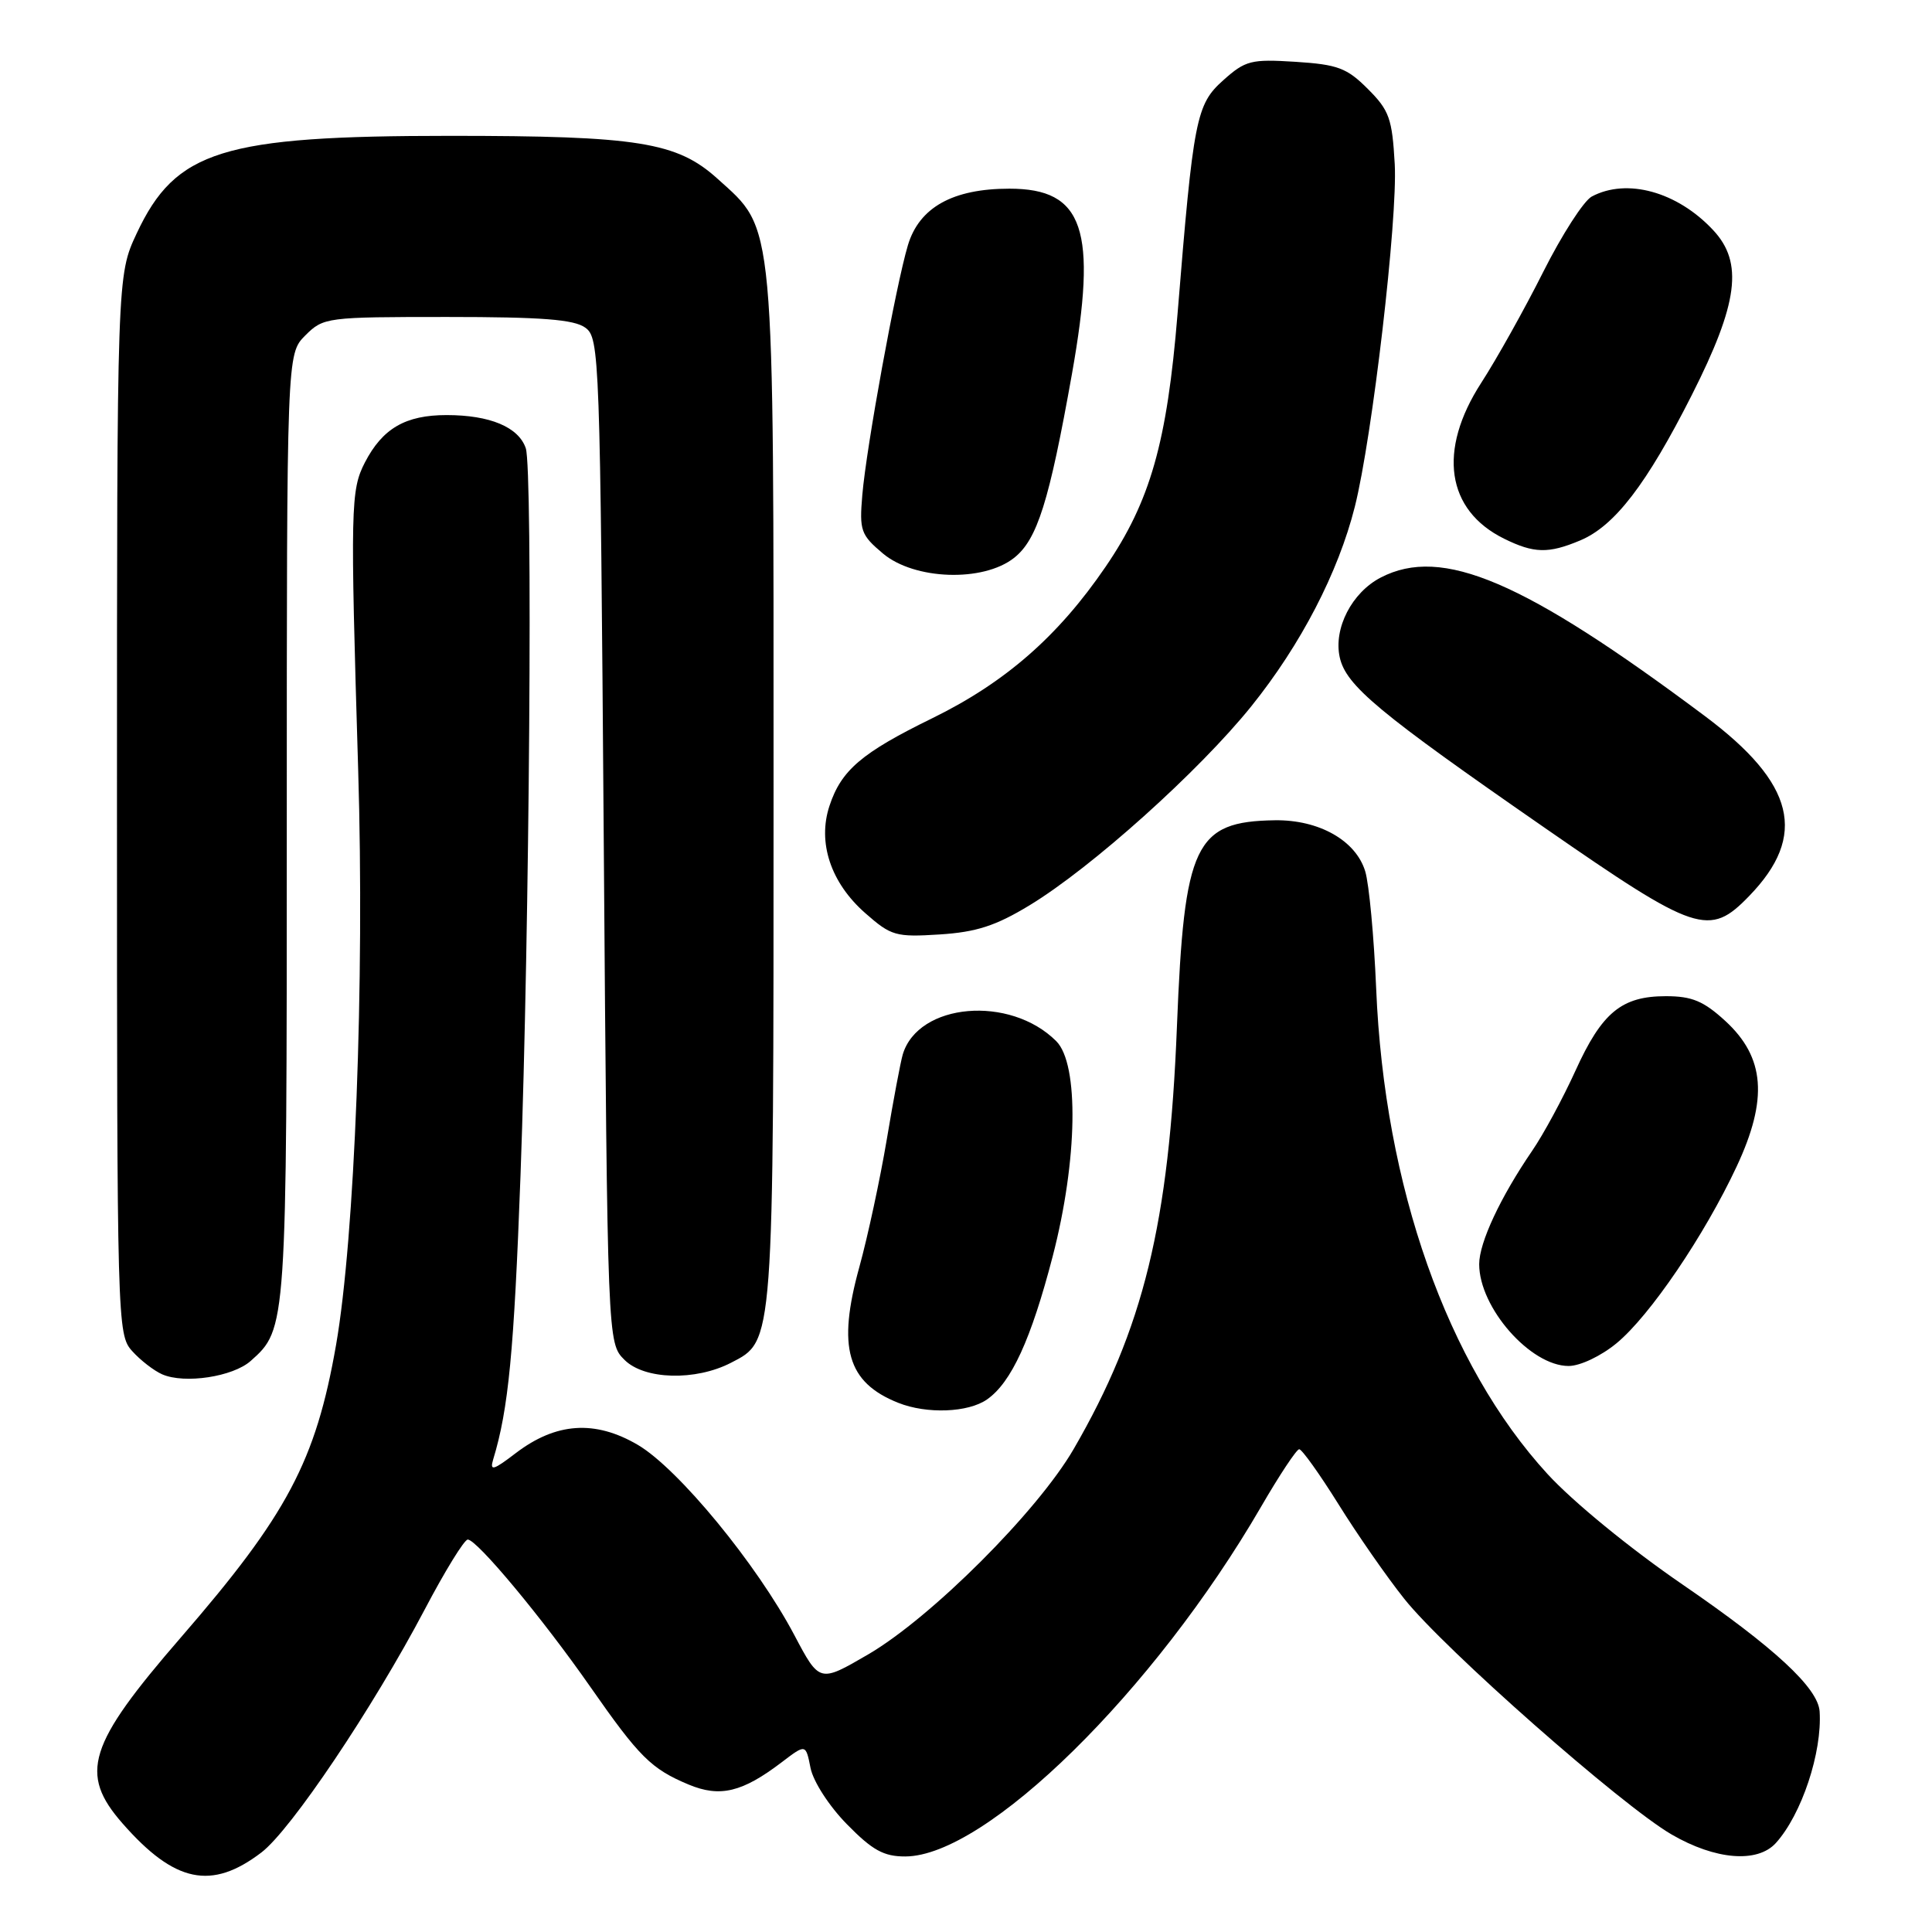 <?xml version="1.0" encoding="UTF-8" standalone="no"?>
<!DOCTYPE svg PUBLIC "-//W3C//DTD SVG 1.1//EN" "http://www.w3.org/Graphics/SVG/1.1/DTD/svg11.dtd" >
<svg xmlns="http://www.w3.org/2000/svg" xmlns:xlink="http://www.w3.org/1999/xlink" version="1.1" viewBox="0 0 256 256">
 <g >
 <path fill="currentColor"
d=" M 34.64 245.46 C 38.55 242.48 49.38 226.36 56.27 213.28 C 58.95 208.18 61.52 204.00 61.98 204.00 C 63.20 204.00 71.86 214.40 78.21 223.50 C 84.71 232.82 86.28 234.38 91.24 236.46 C 95.41 238.20 98.36 237.49 103.63 233.47 C 106.77 231.08 106.77 231.08 107.40 234.27 C 107.77 236.08 109.87 239.33 112.23 241.73 C 115.60 245.17 117.10 246.00 119.96 245.99 C 130.66 245.96 152.92 224.09 167.10 199.65 C 169.52 195.48 171.79 192.05 172.15 192.03 C 172.50 192.02 174.84 195.29 177.35 199.31 C 179.85 203.33 183.78 208.98 186.08 211.86 C 191.38 218.53 214.92 239.27 221.50 243.08 C 227.30 246.45 232.87 246.90 235.31 244.21 C 238.72 240.44 241.46 232.21 241.11 226.78 C 240.91 223.67 235.14 218.32 222.95 209.96 C 216.02 205.21 208.43 199.00 205.04 195.30 C 191.76 180.81 183.44 157.24 182.35 131.00 C 182.06 124.12 181.41 117.13 180.90 115.46 C 179.66 111.37 174.78 108.61 168.93 108.69 C 158.32 108.85 156.91 111.82 155.95 136.00 C 154.92 162.13 151.51 176.06 142.27 192.00 C 137.48 200.27 123.36 214.37 115.00 219.24 C 108.59 222.97 108.59 222.97 105.26 216.67 C 100.29 207.26 89.87 194.60 84.51 191.45 C 78.84 188.13 73.68 188.48 68.35 192.54 C 65.36 194.83 64.87 194.97 65.35 193.38 C 67.38 186.73 68.11 179.08 68.97 155.76 C 70.17 123.03 70.61 62.21 69.67 59.40 C 68.72 56.59 64.92 55.00 59.18 55.00 C 53.73 55.00 50.69 56.76 48.35 61.28 C 46.46 64.95 46.41 67.16 47.46 102.00 C 48.32 130.20 47.01 163.96 44.53 178.21 C 41.84 193.60 38.06 200.72 23.95 216.99 C 11.63 231.21 10.44 235.01 16.25 241.63 C 23.15 249.49 28.03 250.50 34.64 245.46 Z  M 130.79 185.43 C 134.01 183.18 136.62 177.49 139.49 166.46 C 142.79 153.74 143.00 141.00 139.96 137.96 C 133.83 131.83 121.67 132.88 119.62 139.72 C 119.33 140.70 118.37 145.78 117.50 151.00 C 116.62 156.22 114.99 163.82 113.87 167.88 C 110.92 178.54 112.24 183.18 119.02 185.88 C 122.80 187.39 128.30 187.18 130.79 185.43 Z  M 33.22 180.33 C 38.00 176.08 38.00 176.03 38.00 109.49 C 38.00 46.91 38.00 46.91 40.45 44.45 C 42.86 42.05 43.23 42.00 59.26 42.00 C 71.81 42.00 76.07 42.33 77.56 43.42 C 79.44 44.79 79.52 46.97 80.00 111.39 C 80.50 177.95 80.50 177.95 82.75 180.19 C 85.38 182.82 92.15 183.01 96.87 180.57 C 102.57 177.62 102.50 178.60 102.50 104.50 C 102.50 28.04 102.74 30.61 95.06 23.67 C 89.70 18.83 84.53 18.00 59.66 18.00 C 29.45 18.00 23.28 19.92 18.12 30.91 C 15.50 36.50 15.50 36.50 15.50 106.64 C 15.50 175.38 15.54 176.83 17.50 179.01 C 18.60 180.24 20.40 181.63 21.50 182.11 C 24.47 183.40 30.86 182.43 33.22 180.33 Z  M 214.21 177.98 C 218.61 174.35 225.83 163.73 230.12 154.56 C 234.30 145.62 233.87 140.11 228.61 135.28 C 225.73 132.64 224.19 132.00 220.74 132.00 C 214.87 132.00 212.26 134.15 208.75 141.89 C 207.10 145.52 204.52 150.30 203.01 152.50 C 198.81 158.64 196.00 164.65 196.00 167.51 C 196.00 173.27 202.79 181.00 207.85 181.00 C 209.37 181.00 212.14 179.69 214.21 177.98 Z  M 136.40 119.97 C 144.62 114.99 158.88 102.19 165.81 93.58 C 172.36 85.43 177.32 75.88 179.52 67.15 C 181.84 57.92 185.21 29.02 184.81 21.74 C 184.47 15.71 184.09 14.62 181.25 11.79 C 178.47 9.00 177.25 8.55 171.67 8.19 C 165.76 7.82 165.03 8.00 162.07 10.65 C 158.50 13.84 158.13 15.71 156.03 41.59 C 154.64 58.63 152.42 66.43 146.49 75.11 C 140.21 84.31 133.19 90.44 123.53 95.17 C 114.17 99.75 111.47 102.05 109.91 106.78 C 108.30 111.65 110.08 116.99 114.67 121.01 C 118.08 124.01 118.70 124.19 124.51 123.82 C 129.37 123.51 131.93 122.68 136.40 119.97 Z  M 231.77 118.73 C 239.55 110.71 237.85 103.81 225.89 94.87 C 201.92 76.95 191.09 72.32 182.97 76.52 C 179.13 78.50 176.68 83.26 177.52 87.09 C 178.35 90.85 182.63 94.41 204.77 109.75 C 224.78 123.62 226.49 124.19 231.77 118.73 Z  M 134.36 73.93 C 137.44 71.51 139.02 66.49 142.04 49.54 C 145.44 30.40 143.62 25.00 133.75 25.00 C 126.25 25.00 121.80 27.48 120.30 32.50 C 118.70 37.85 114.80 59.23 114.26 65.59 C 113.86 70.31 114.06 70.87 116.99 73.34 C 121.16 76.85 130.26 77.16 134.36 73.93 Z  M 209.36 71.62 C 213.94 69.71 218.18 64.19 224.17 52.35 C 230.33 40.17 231.03 34.79 227.00 30.49 C 222.25 25.40 215.57 23.56 210.92 26.04 C 209.85 26.61 206.96 31.11 204.49 36.02 C 202.02 40.94 198.32 47.56 196.27 50.73 C 190.48 59.69 191.64 67.60 199.30 71.38 C 203.26 73.33 205.16 73.38 209.36 71.62 Z "/>
</g>
</svg>